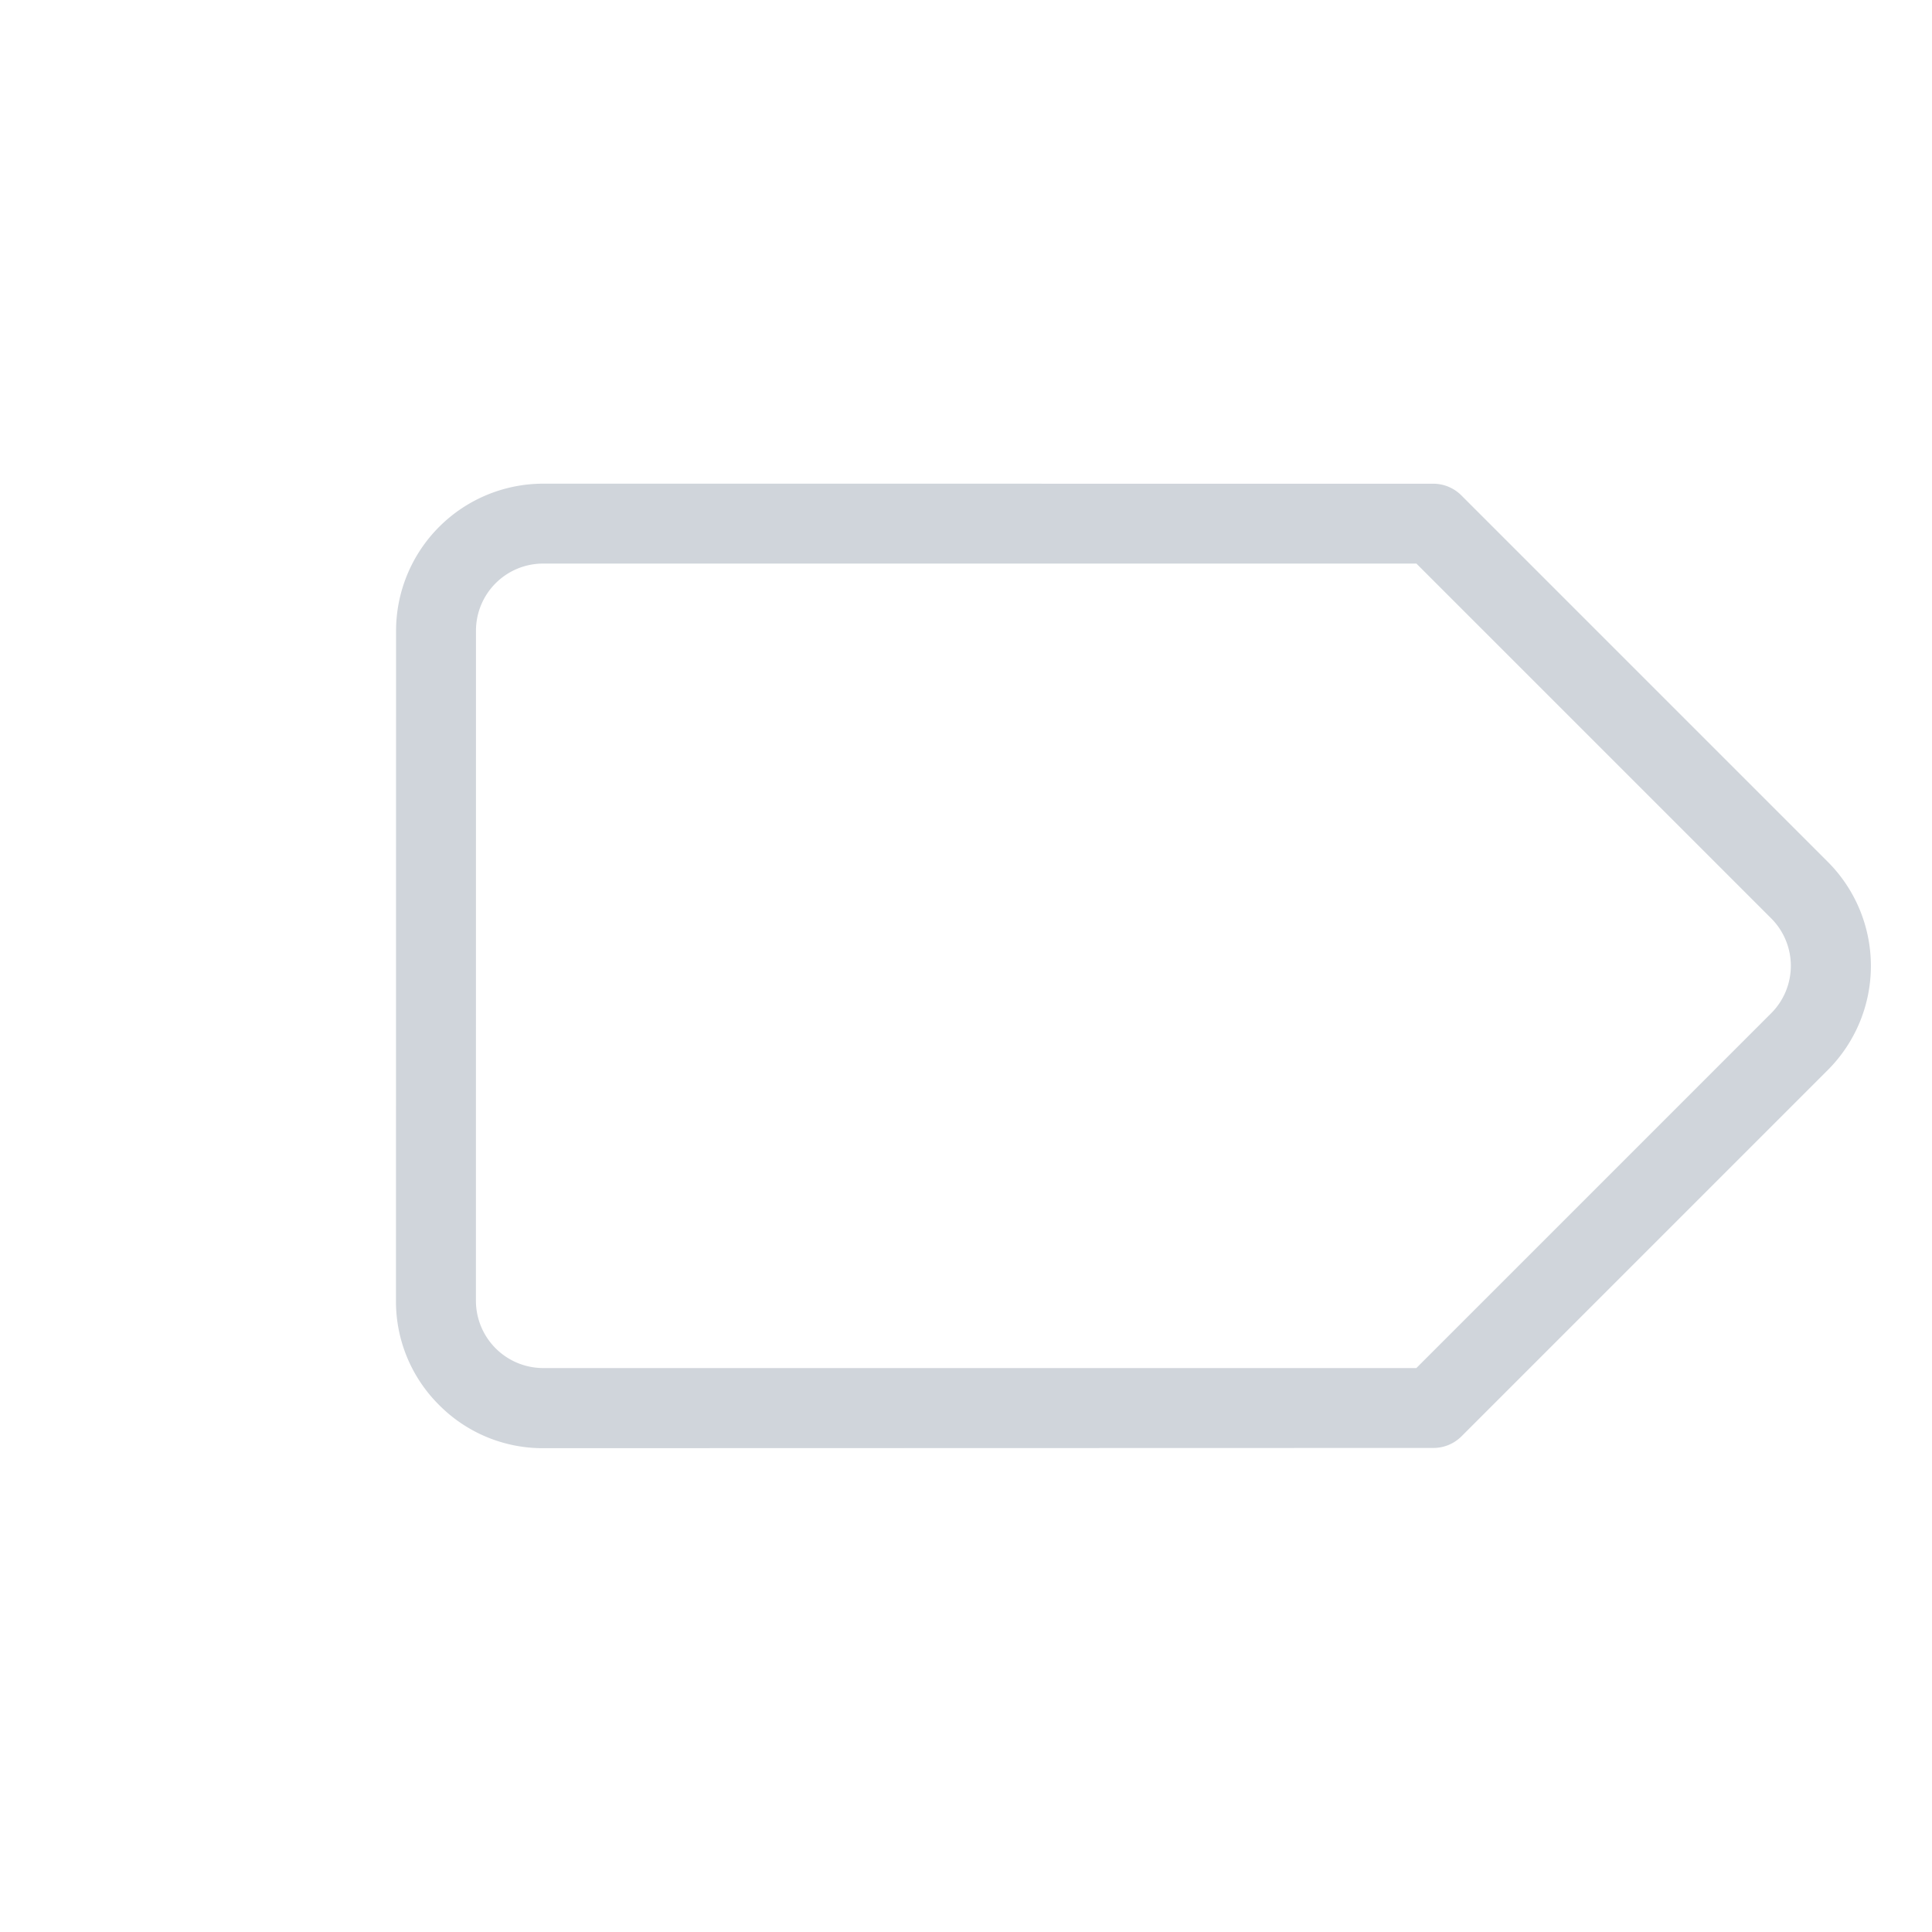 <svg xmlns="http://www.w3.org/2000/svg" width="29.149" height="29.149" viewBox="0 0 29.149 29.149"><defs><style>.label{fill:#d0d5db;}</style></defs><path class="label" d="M18.394,0H10.571a.6.6,0,0,0-.427.177L.649,9.671a2.222,2.222,0,0,0,0,3.138L7.8,19.962a2.2,2.2,0,0,0,1.569.648h0a2.2,2.2,0,0,0,1.569-.648l9.495-9.5a.6.6,0,0,0,.177-.427V2.218A2.222,2.222,0,0,0,18.394,0ZM19.4,9.79l-9.318,9.318a1.016,1.016,0,0,1-1.43,0L1.5,11.955a1.013,1.013,0,0,1,0-1.43l9.318-9.318h7.573A1.012,1.012,0,0,1,19.4,2.218Zm0,0" transform="translate(14.574 0) rotate(45)"/></svg>